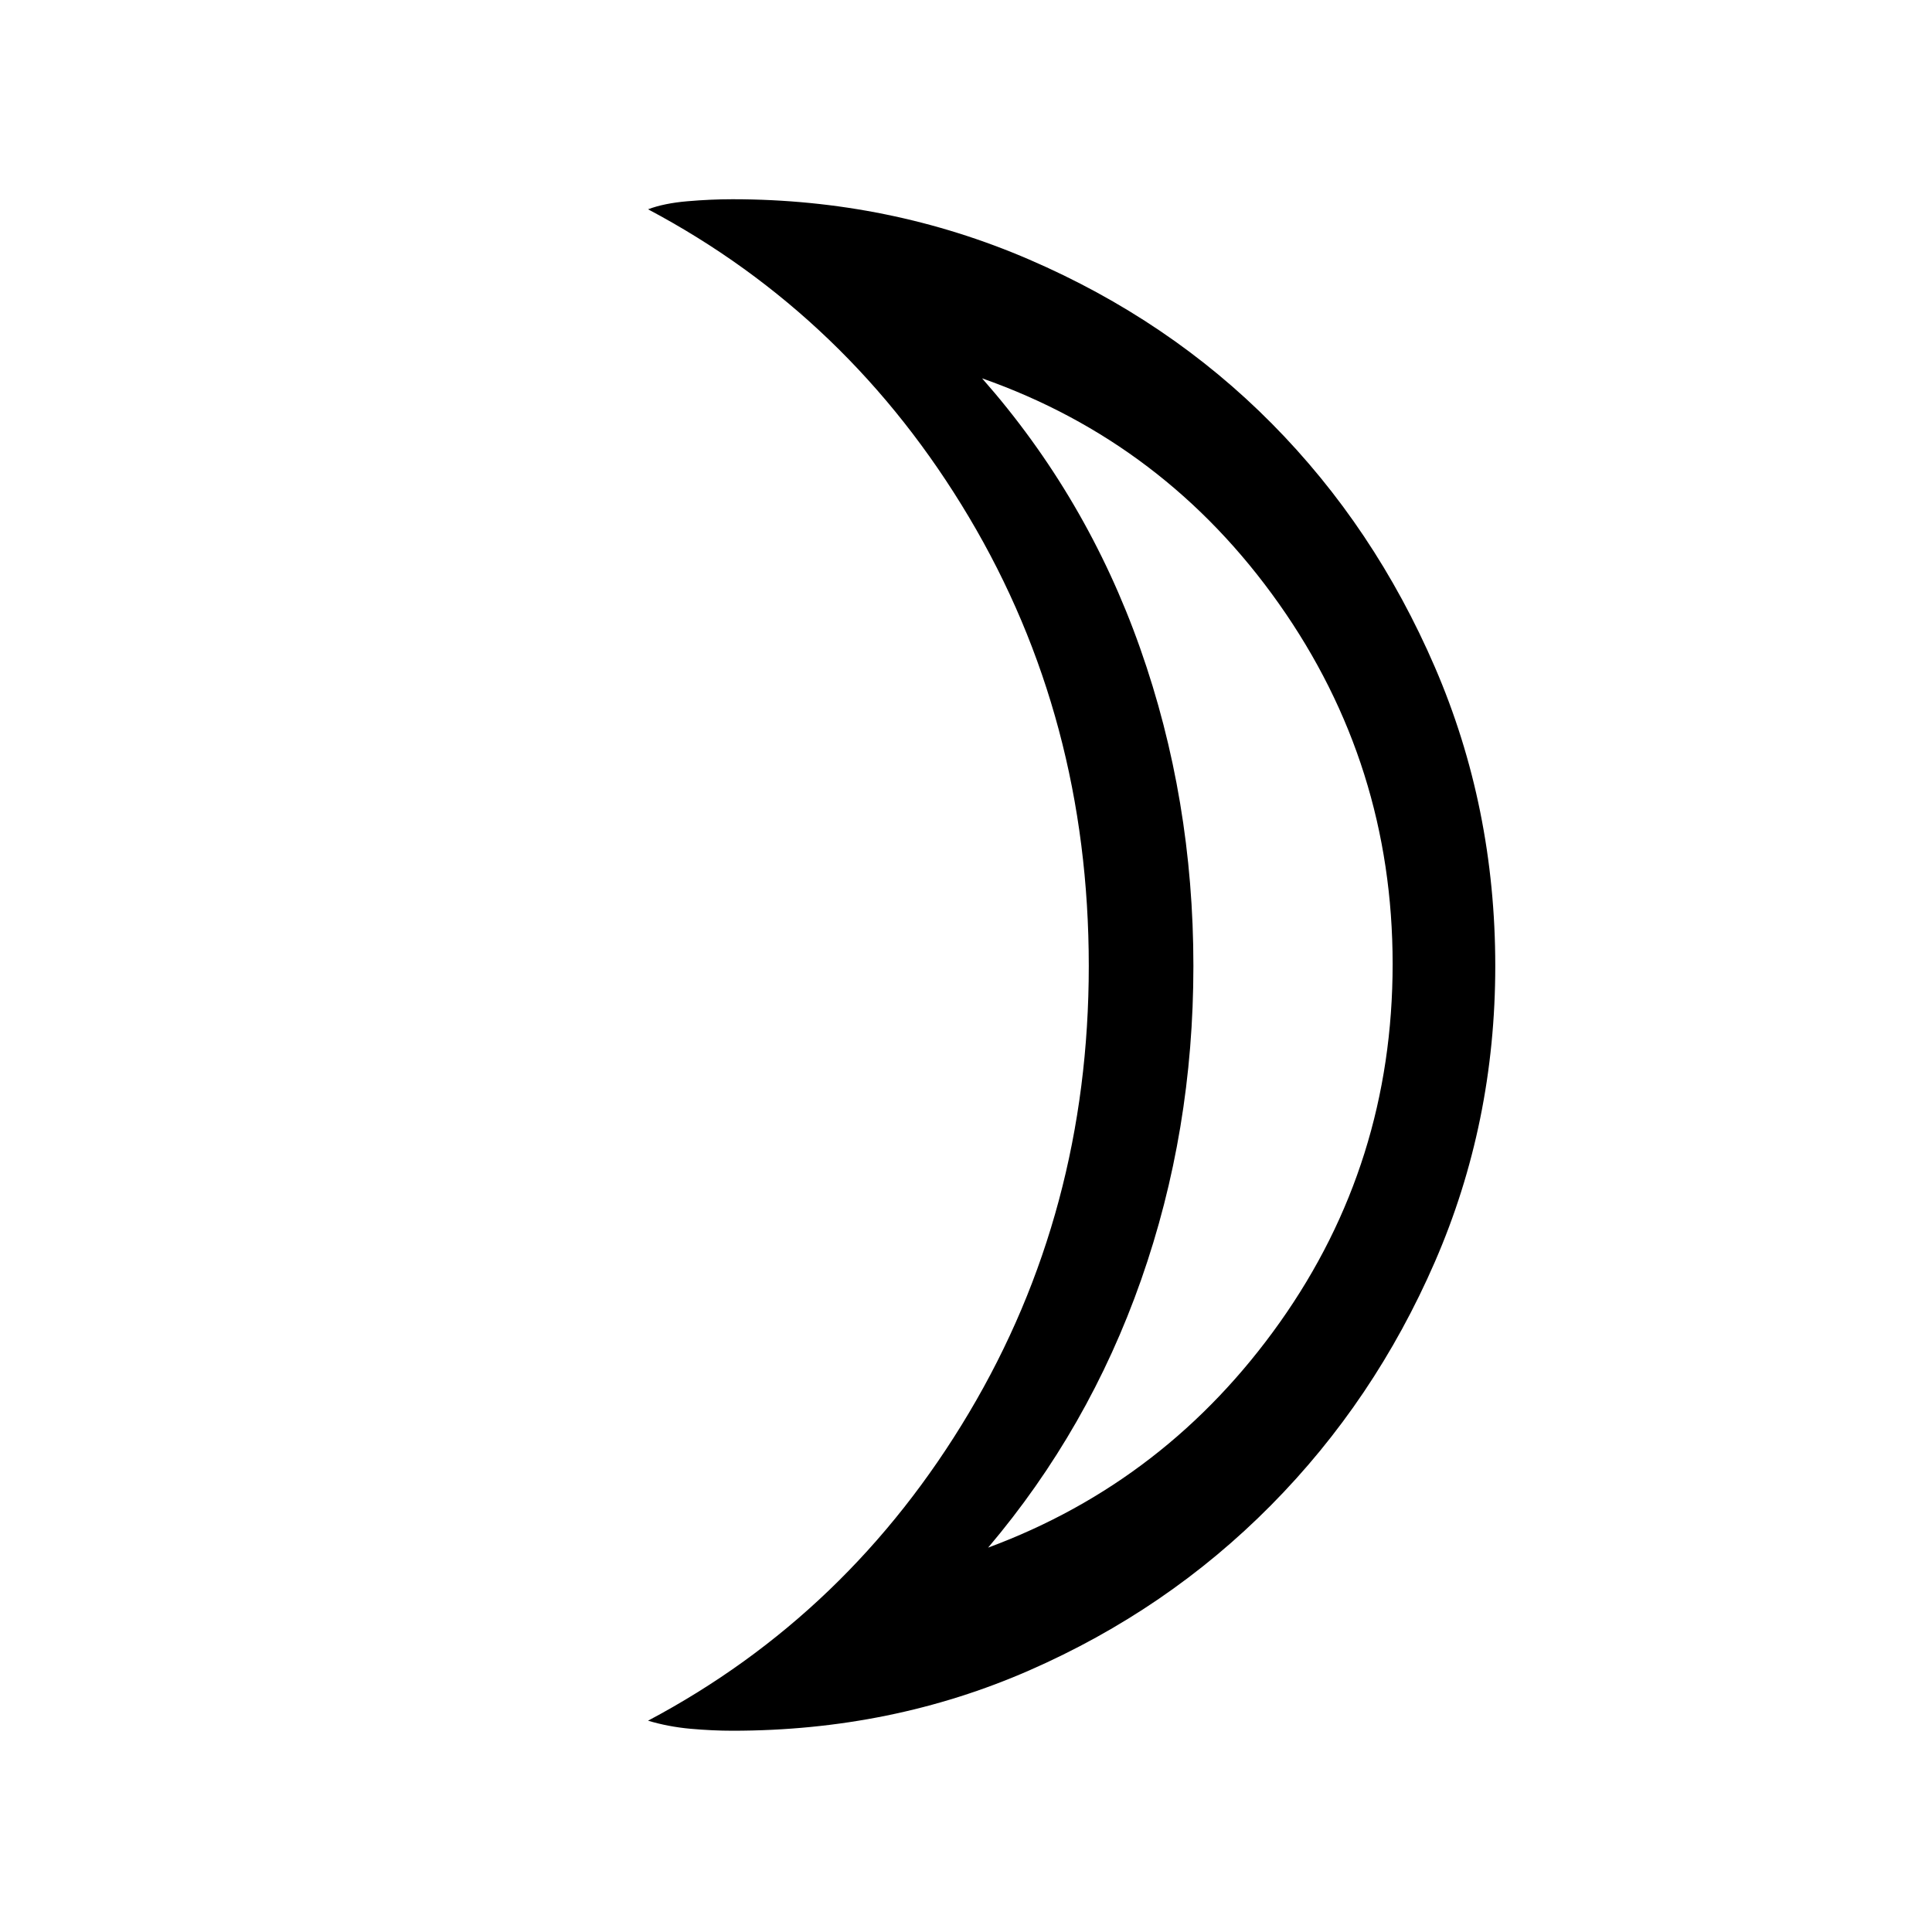 <svg xmlns="http://www.w3.org/2000/svg" height="40" width="40"><path d="M20.458 32.042q3.709-1.375 6.042-4.667 2.333-3.292 2.333-7.417T26.479 12.5q-2.354-3.333-6.146-4.667 2.167 2.459 3.271 5.584 1.104 3.125 1.104 6.583 0 3.417-1.083 6.5t-3.167 5.542Zm-5.291 3.791q-.417 0-.875-.041-.459-.042-.875-.167 4.166-2.208 6.645-6.375 2.48-4.167 2.48-9.25 0-5.125-2.48-9.292-2.479-4.166-6.645-6.375.333-.125.812-.166.479-.042.938-.042 3.25 0 6.145 1.25 2.896 1.25 5.021 3.396t3.375 5.042q1.25 2.895 1.25 6.187 0 3.25-1.25 6.125t-3.396 5.042q-2.145 2.166-5 3.416-2.854 1.25-6.145 1.25Zm9.541-15.875Z"/></svg>